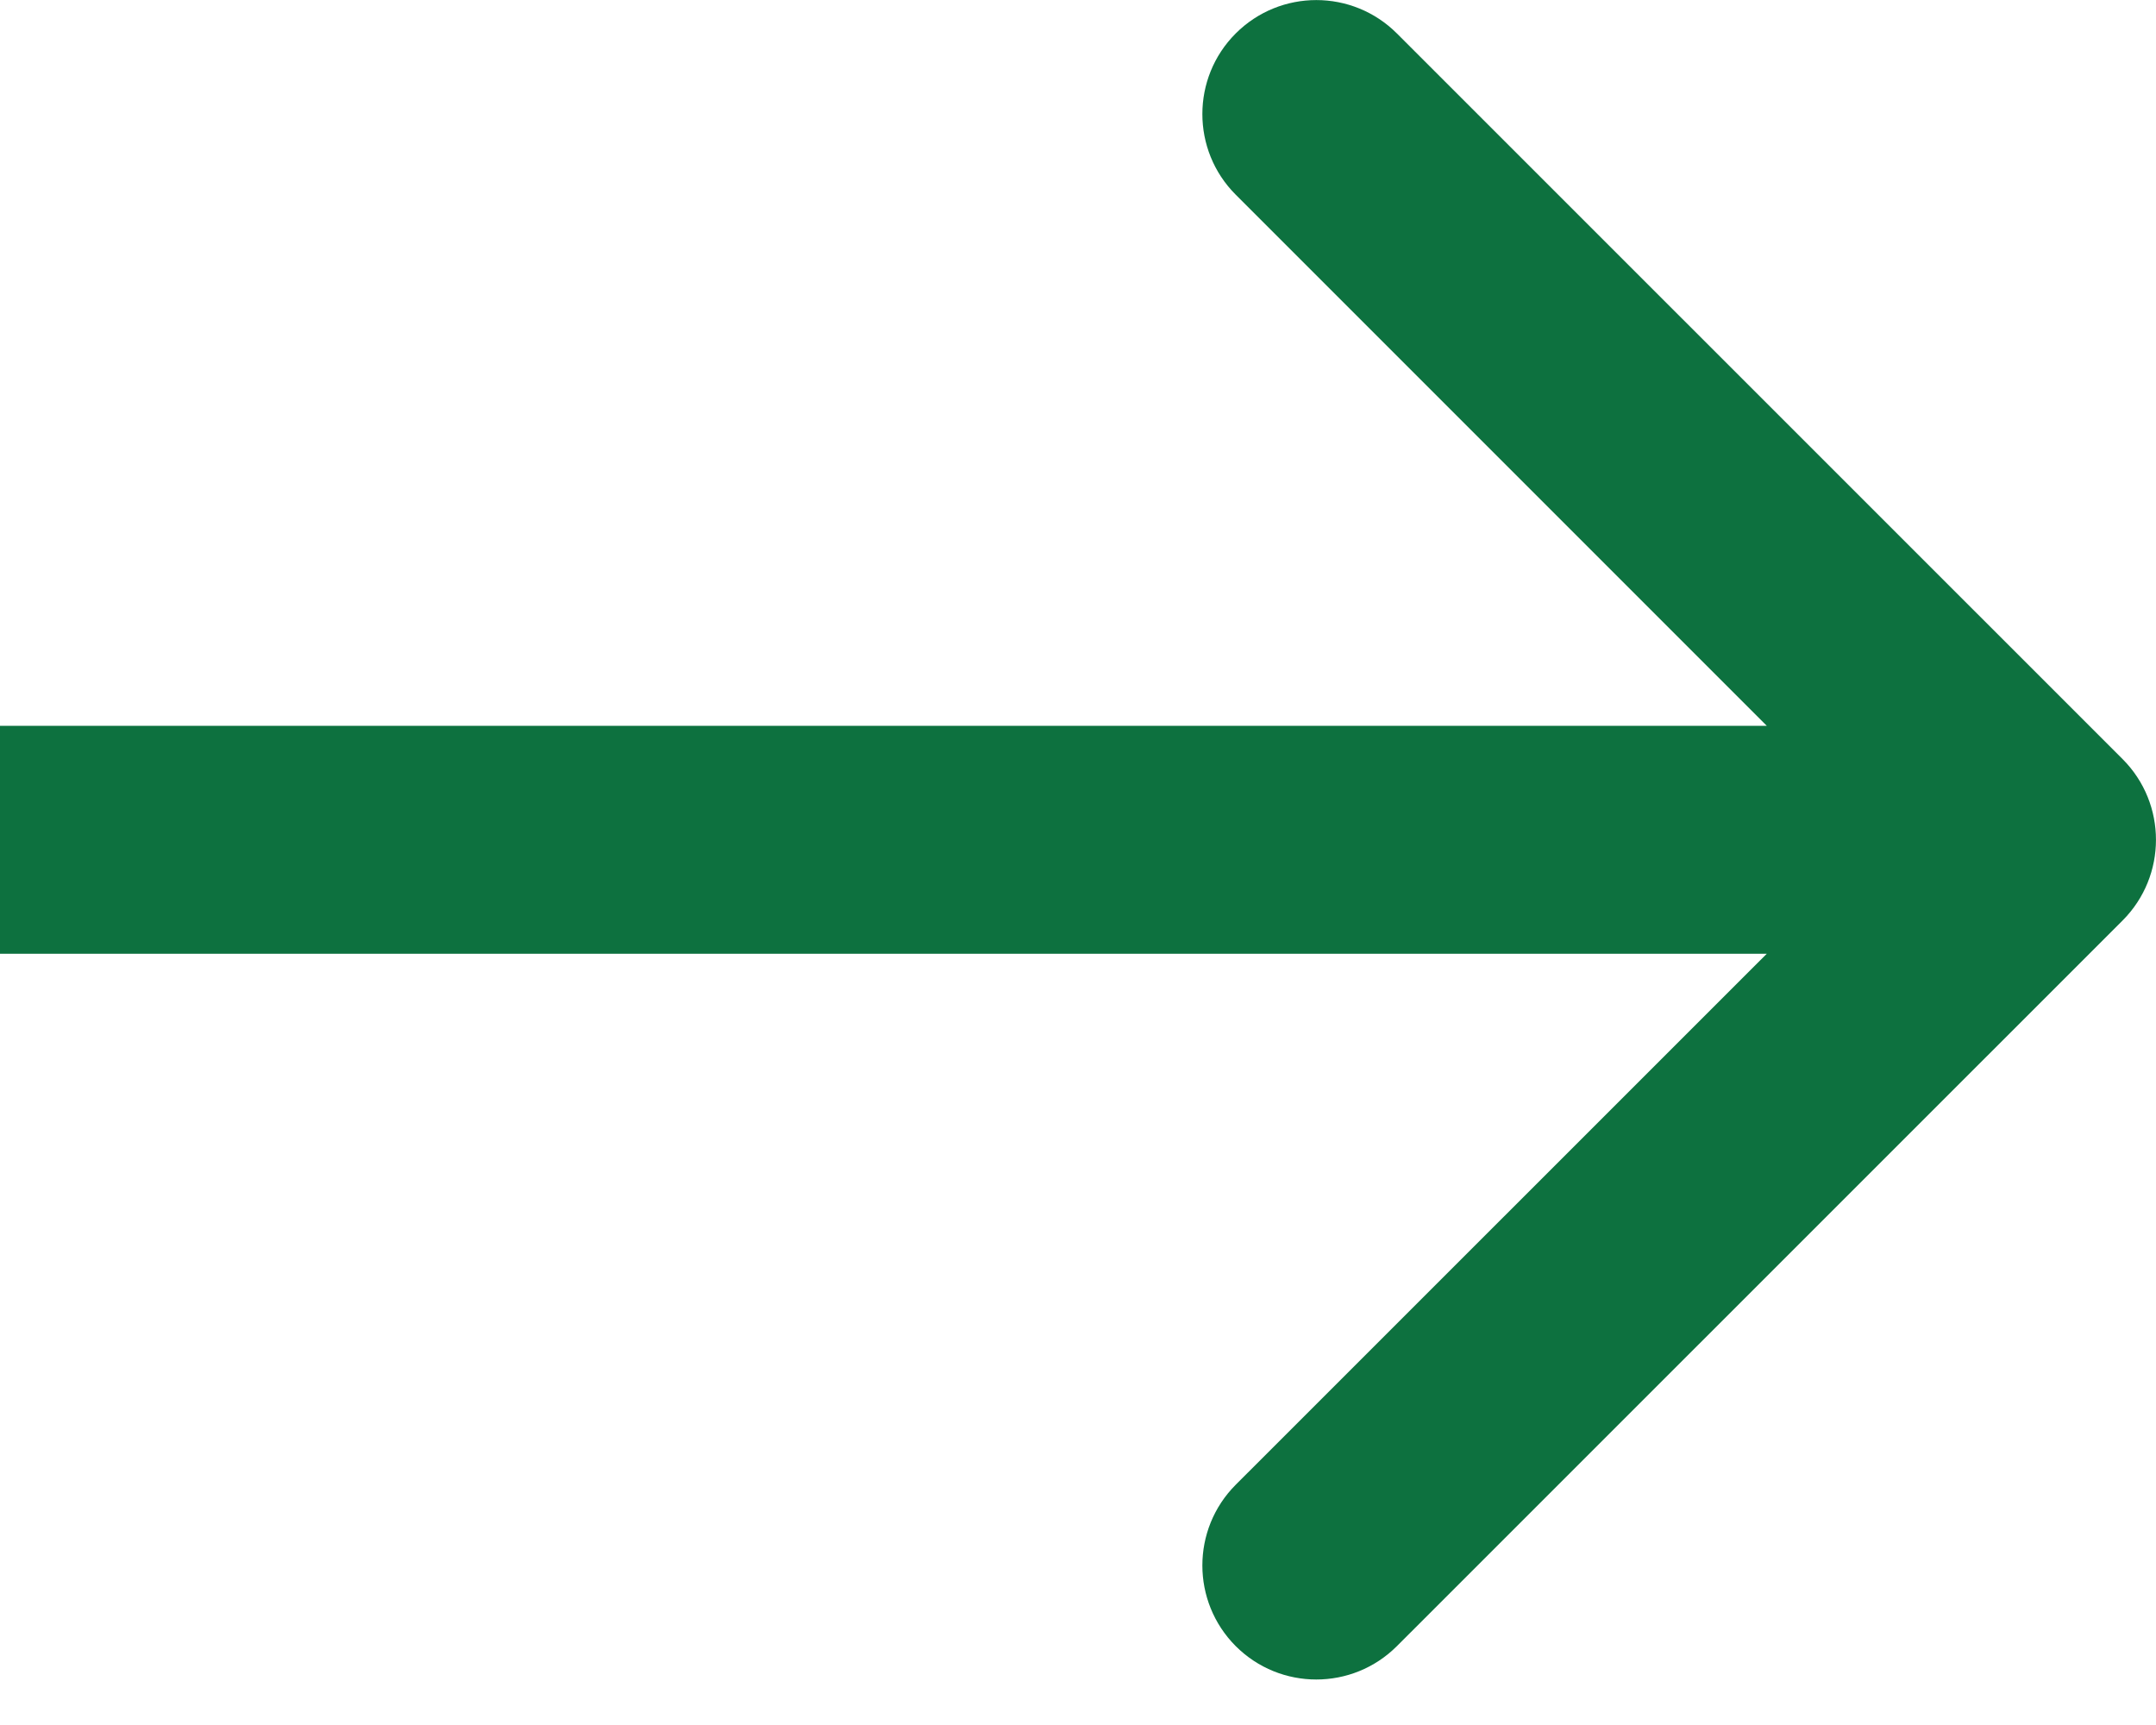 <svg width="15" height="12" viewBox="0 0 15 12" fill="none" xmlns="http://www.w3.org/2000/svg">
<path d="M14.768 6.403C15.077 6.093 15.077 5.591 14.768 5.281L9.719 0.233C9.409 -0.077 8.907 -0.077 8.597 0.233C8.288 0.542 8.288 1.045 8.597 1.354L13.085 5.842L8.597 10.329C8.288 10.639 8.288 11.141 8.597 11.451C8.907 11.761 9.409 11.761 9.719 11.451L14.768 6.403ZM0 6.635H14.207V5.049H0L0 6.635Z" fill="#0D713F"/>
</svg>
